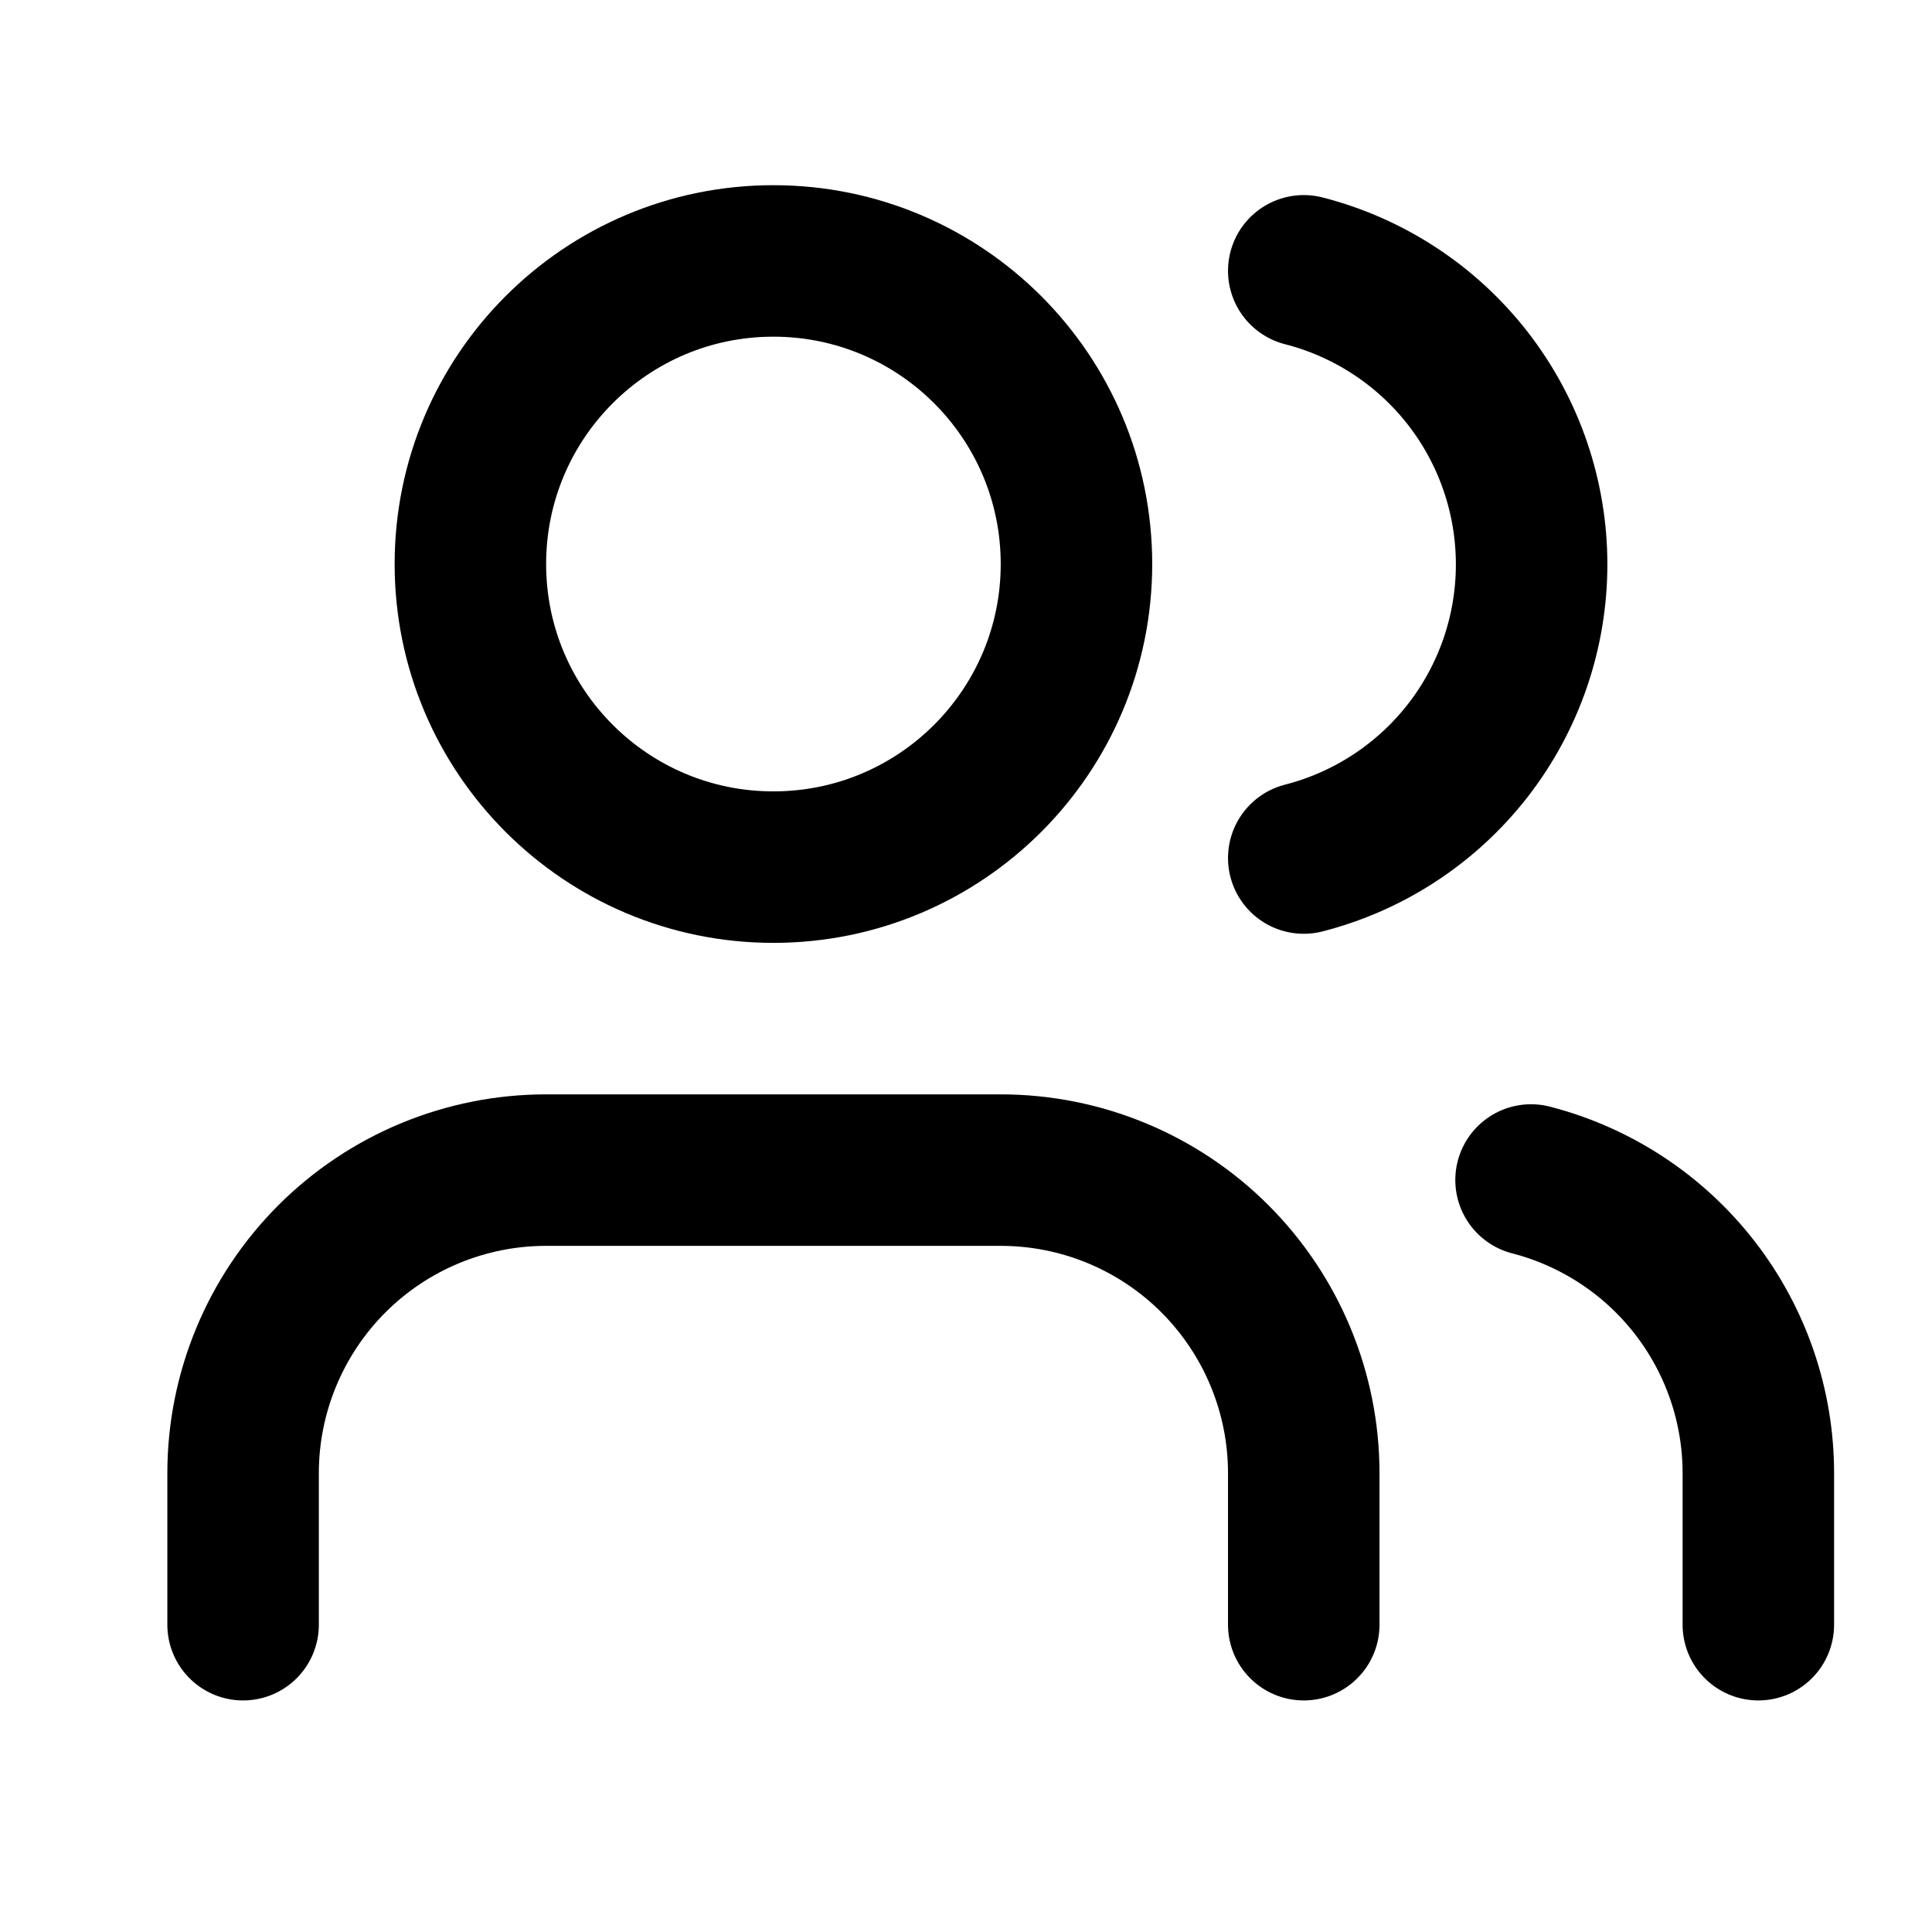 <svg width="17" height="17" viewBox="0 0 17 17" fill="none" xmlns="http://www.w3.org/2000/svg">
<g clip-path="url(#clip0_2003_174)">
<path d="M11.472 14.296V12.963C11.472 12.256 11.191 11.578 10.691 11.077C10.191 10.577 9.513 10.296 8.805 10.296H4.805C4.098 10.296 3.42 10.577 2.92 11.077C2.42 11.578 2.139 12.256 2.139 12.963V14.296" stroke="black" stroke-width="1.333" stroke-linecap="round" stroke-linejoin="round"/>
<path d="M6.805 7.63C8.278 7.63 9.472 6.436 9.472 4.963C9.472 3.49 8.278 2.296 6.805 2.296C5.333 2.296 4.139 3.49 4.139 4.963C4.139 6.436 5.333 7.63 6.805 7.63Z" stroke="black" stroke-width="1.333" stroke-linecap="round" stroke-linejoin="round"/>
<path d="M15.472 14.296V12.963C15.472 12.372 15.275 11.798 14.913 11.331C14.551 10.864 14.044 10.531 13.472 10.383" stroke="black" stroke-width="1.333" stroke-linecap="round" stroke-linejoin="round"/>
<path d="M11.472 2.383C12.046 2.53 12.554 2.864 12.917 3.331C13.28 3.799 13.477 4.374 13.477 4.966C13.477 5.559 13.28 6.134 12.917 6.602C12.554 7.069 12.046 7.403 11.472 7.55" stroke="black" stroke-width="1.333" stroke-linecap="round" stroke-linejoin="round"/>
</g>
<defs>
<clipPath id="clip0_2003_174">
<rect width="16" height="16" fill="white" transform="translate(0.805 0.296)"/>
</clipPath>
</defs>
</svg>
